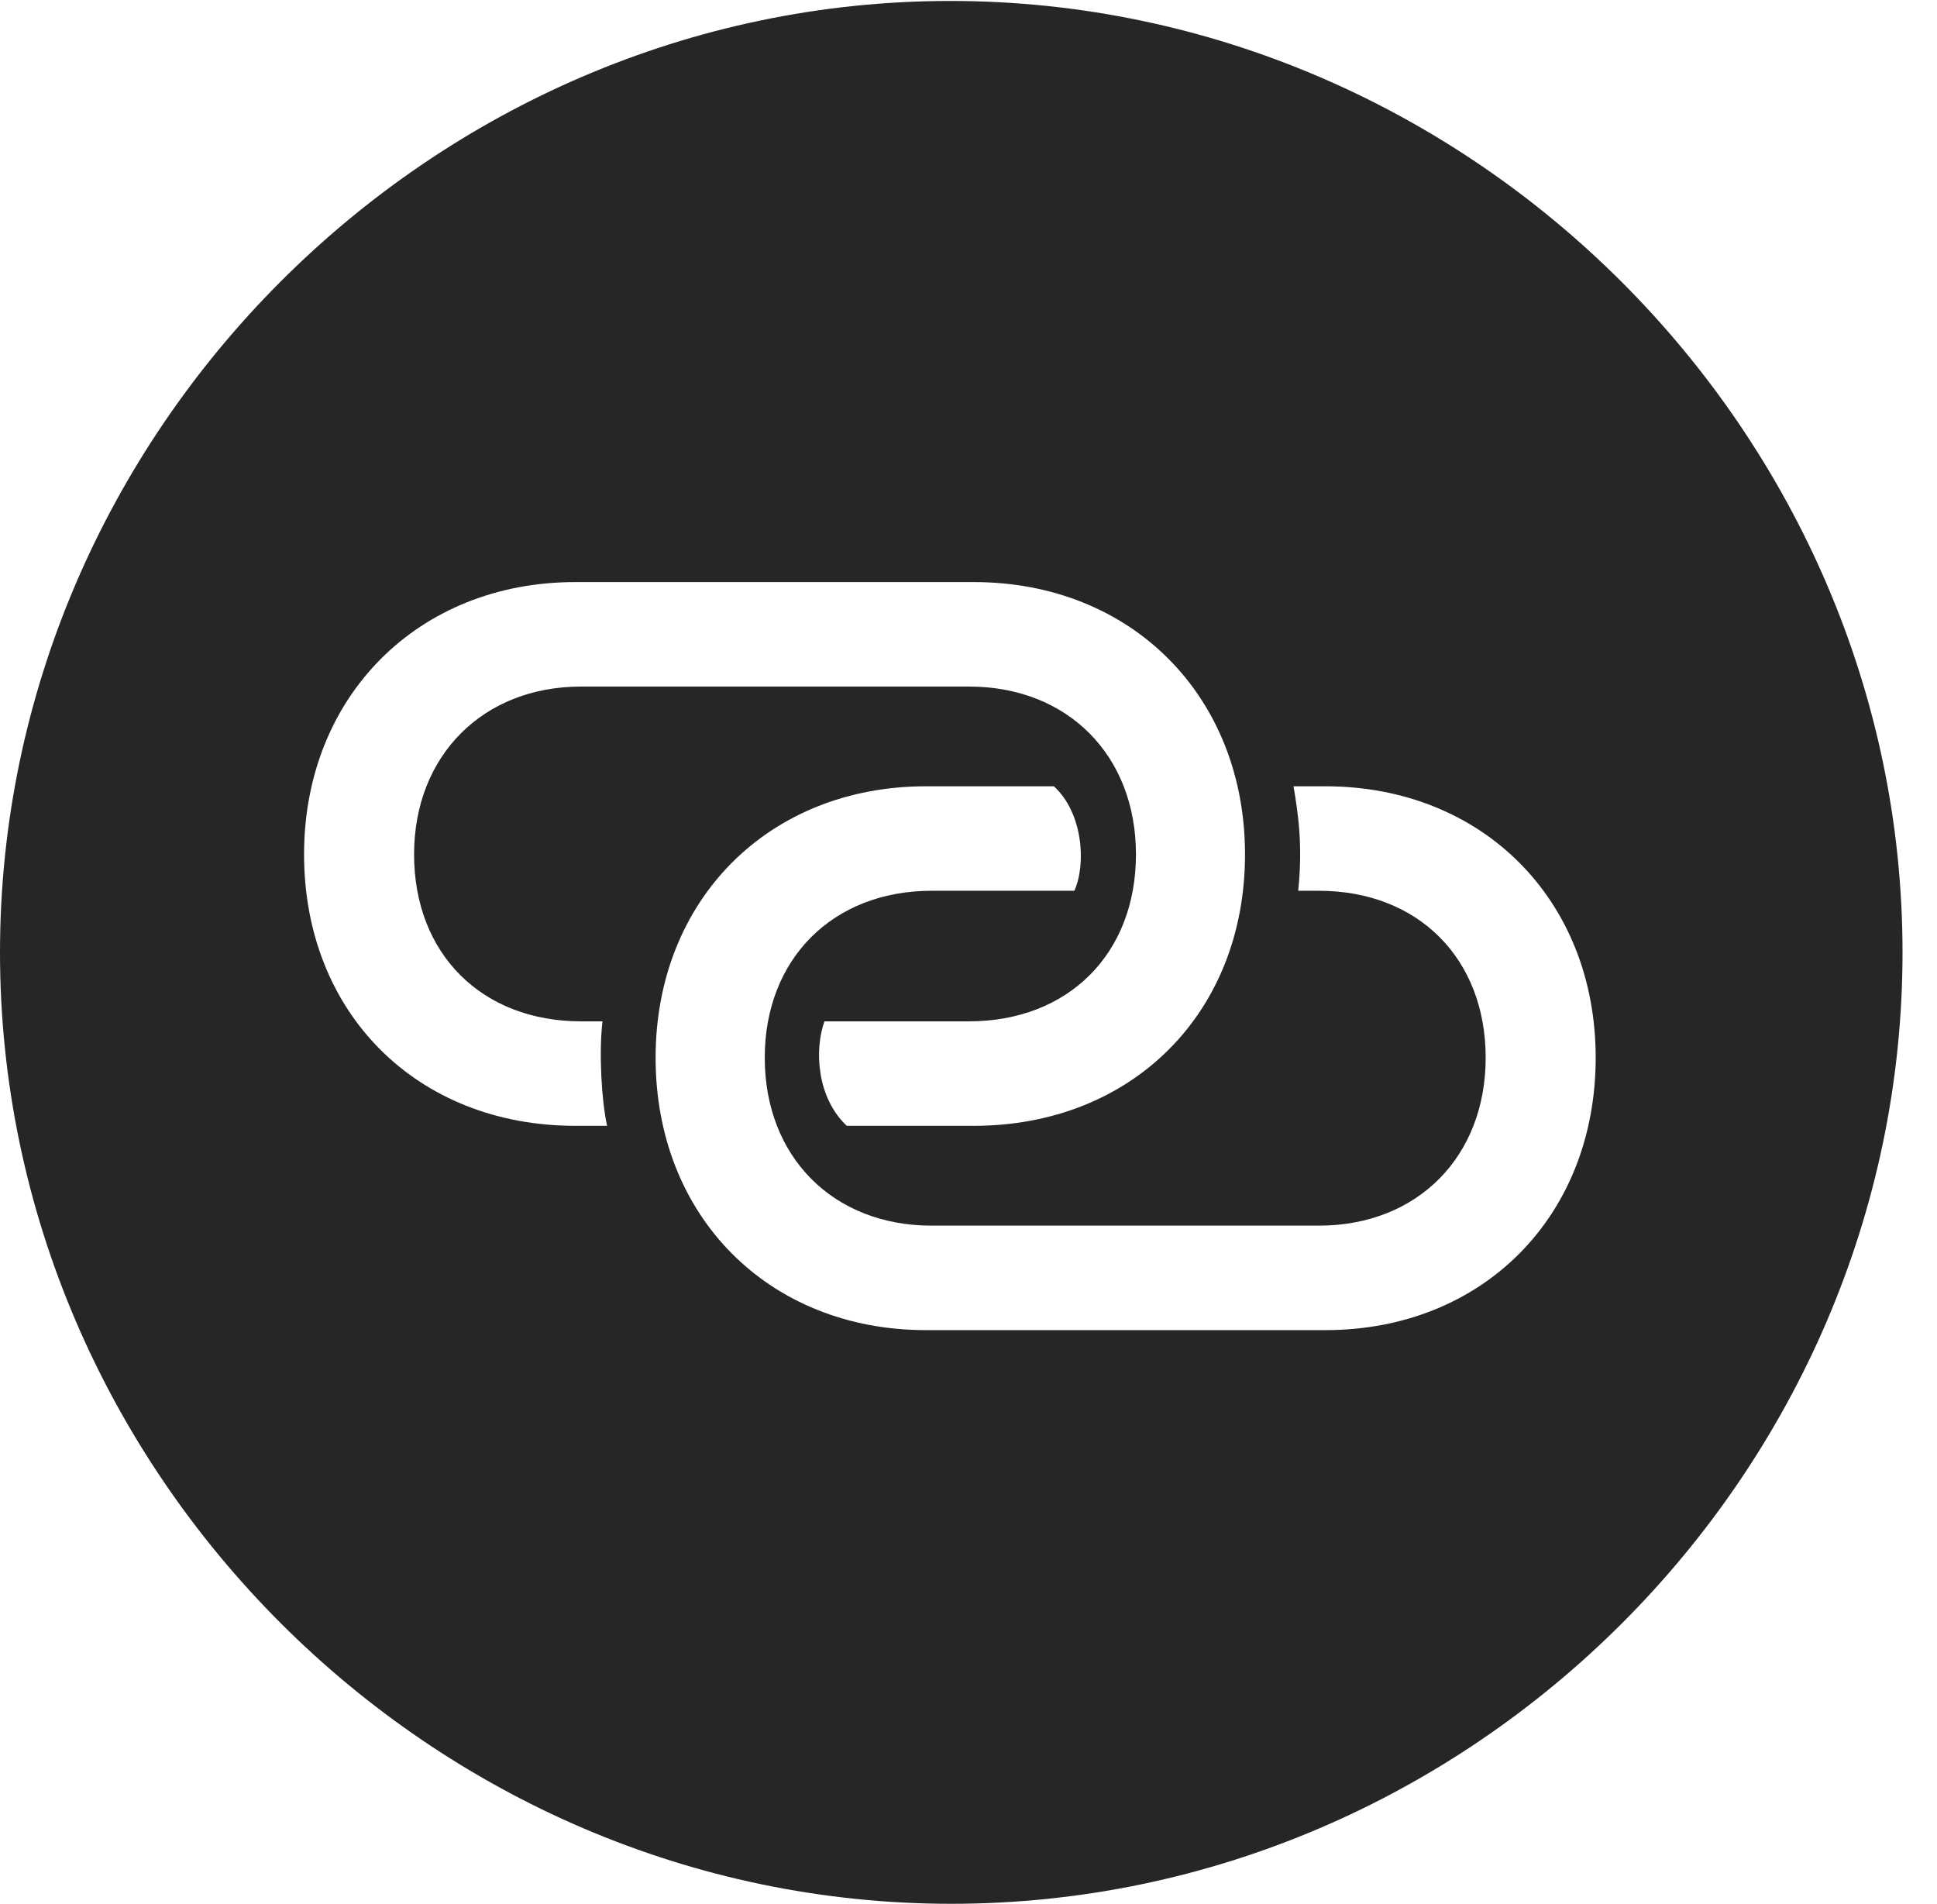<?xml version="1.0" encoding="UTF-8"?>
<!--Generator: Apple Native CoreSVG 232.5-->
<!DOCTYPE svg
PUBLIC "-//W3C//DTD SVG 1.1//EN"
       "http://www.w3.org/Graphics/SVG/1.1/DTD/svg11.dtd">
<svg version="1.1" xmlns="http://www.w3.org/2000/svg" xmlns:xlink="http://www.w3.org/1999/xlink" width="20.283" height="19.932">
 <g>
  <rect height="19.932" opacity="0" width="20.283" x="0" y="0"/>
  <path d="M19.922 9.971C19.922 15.42 15.41 19.932 9.961 19.932C4.521 19.932 0 15.42 0 9.971C0 4.531 4.512 0.01 9.951 0.01C15.4 0.01 19.922 4.531 19.922 9.971ZM9.697 8.232C8.047 8.232 6.865 9.424 6.865 11.074C6.865 12.734 8.047 13.926 9.697 13.926L13.877 13.926C15.527 13.926 16.709 12.734 16.709 11.074C16.709 9.424 15.527 8.232 13.877 8.232L13.545 8.232C13.594 8.525 13.643 8.848 13.594 9.326L13.809 9.326C14.854 9.326 15.557 10.039 15.557 11.074C15.557 12.109 14.844 12.832 13.809 12.832L9.756 12.832C8.721 12.832 8.008 12.109 8.008 11.074C8.008 10.039 8.721 9.326 9.756 9.326L11.25 9.326C11.377 9.043 11.338 8.506 11.035 8.232ZM6.025 6.094C4.375 6.094 3.184 7.295 3.184 8.945C3.184 10.605 4.365 11.787 6.025 11.787L6.357 11.787C6.299 11.523 6.27 11.025 6.309 10.693L6.084 10.693C5.049 10.693 4.336 9.99 4.336 8.945C4.336 7.91 5.059 7.188 6.084 7.188L10.146 7.188C11.182 7.188 11.895 7.91 11.895 8.945C11.895 9.99 11.182 10.693 10.146 10.693L8.633 10.693C8.525 10.996 8.555 11.494 8.867 11.787L10.195 11.787C11.855 11.787 13.037 10.605 13.037 8.945C13.037 7.295 11.855 6.094 10.195 6.094Z" fill="#000000" fill-opacity="0.85"/>
 </g>
</svg>

